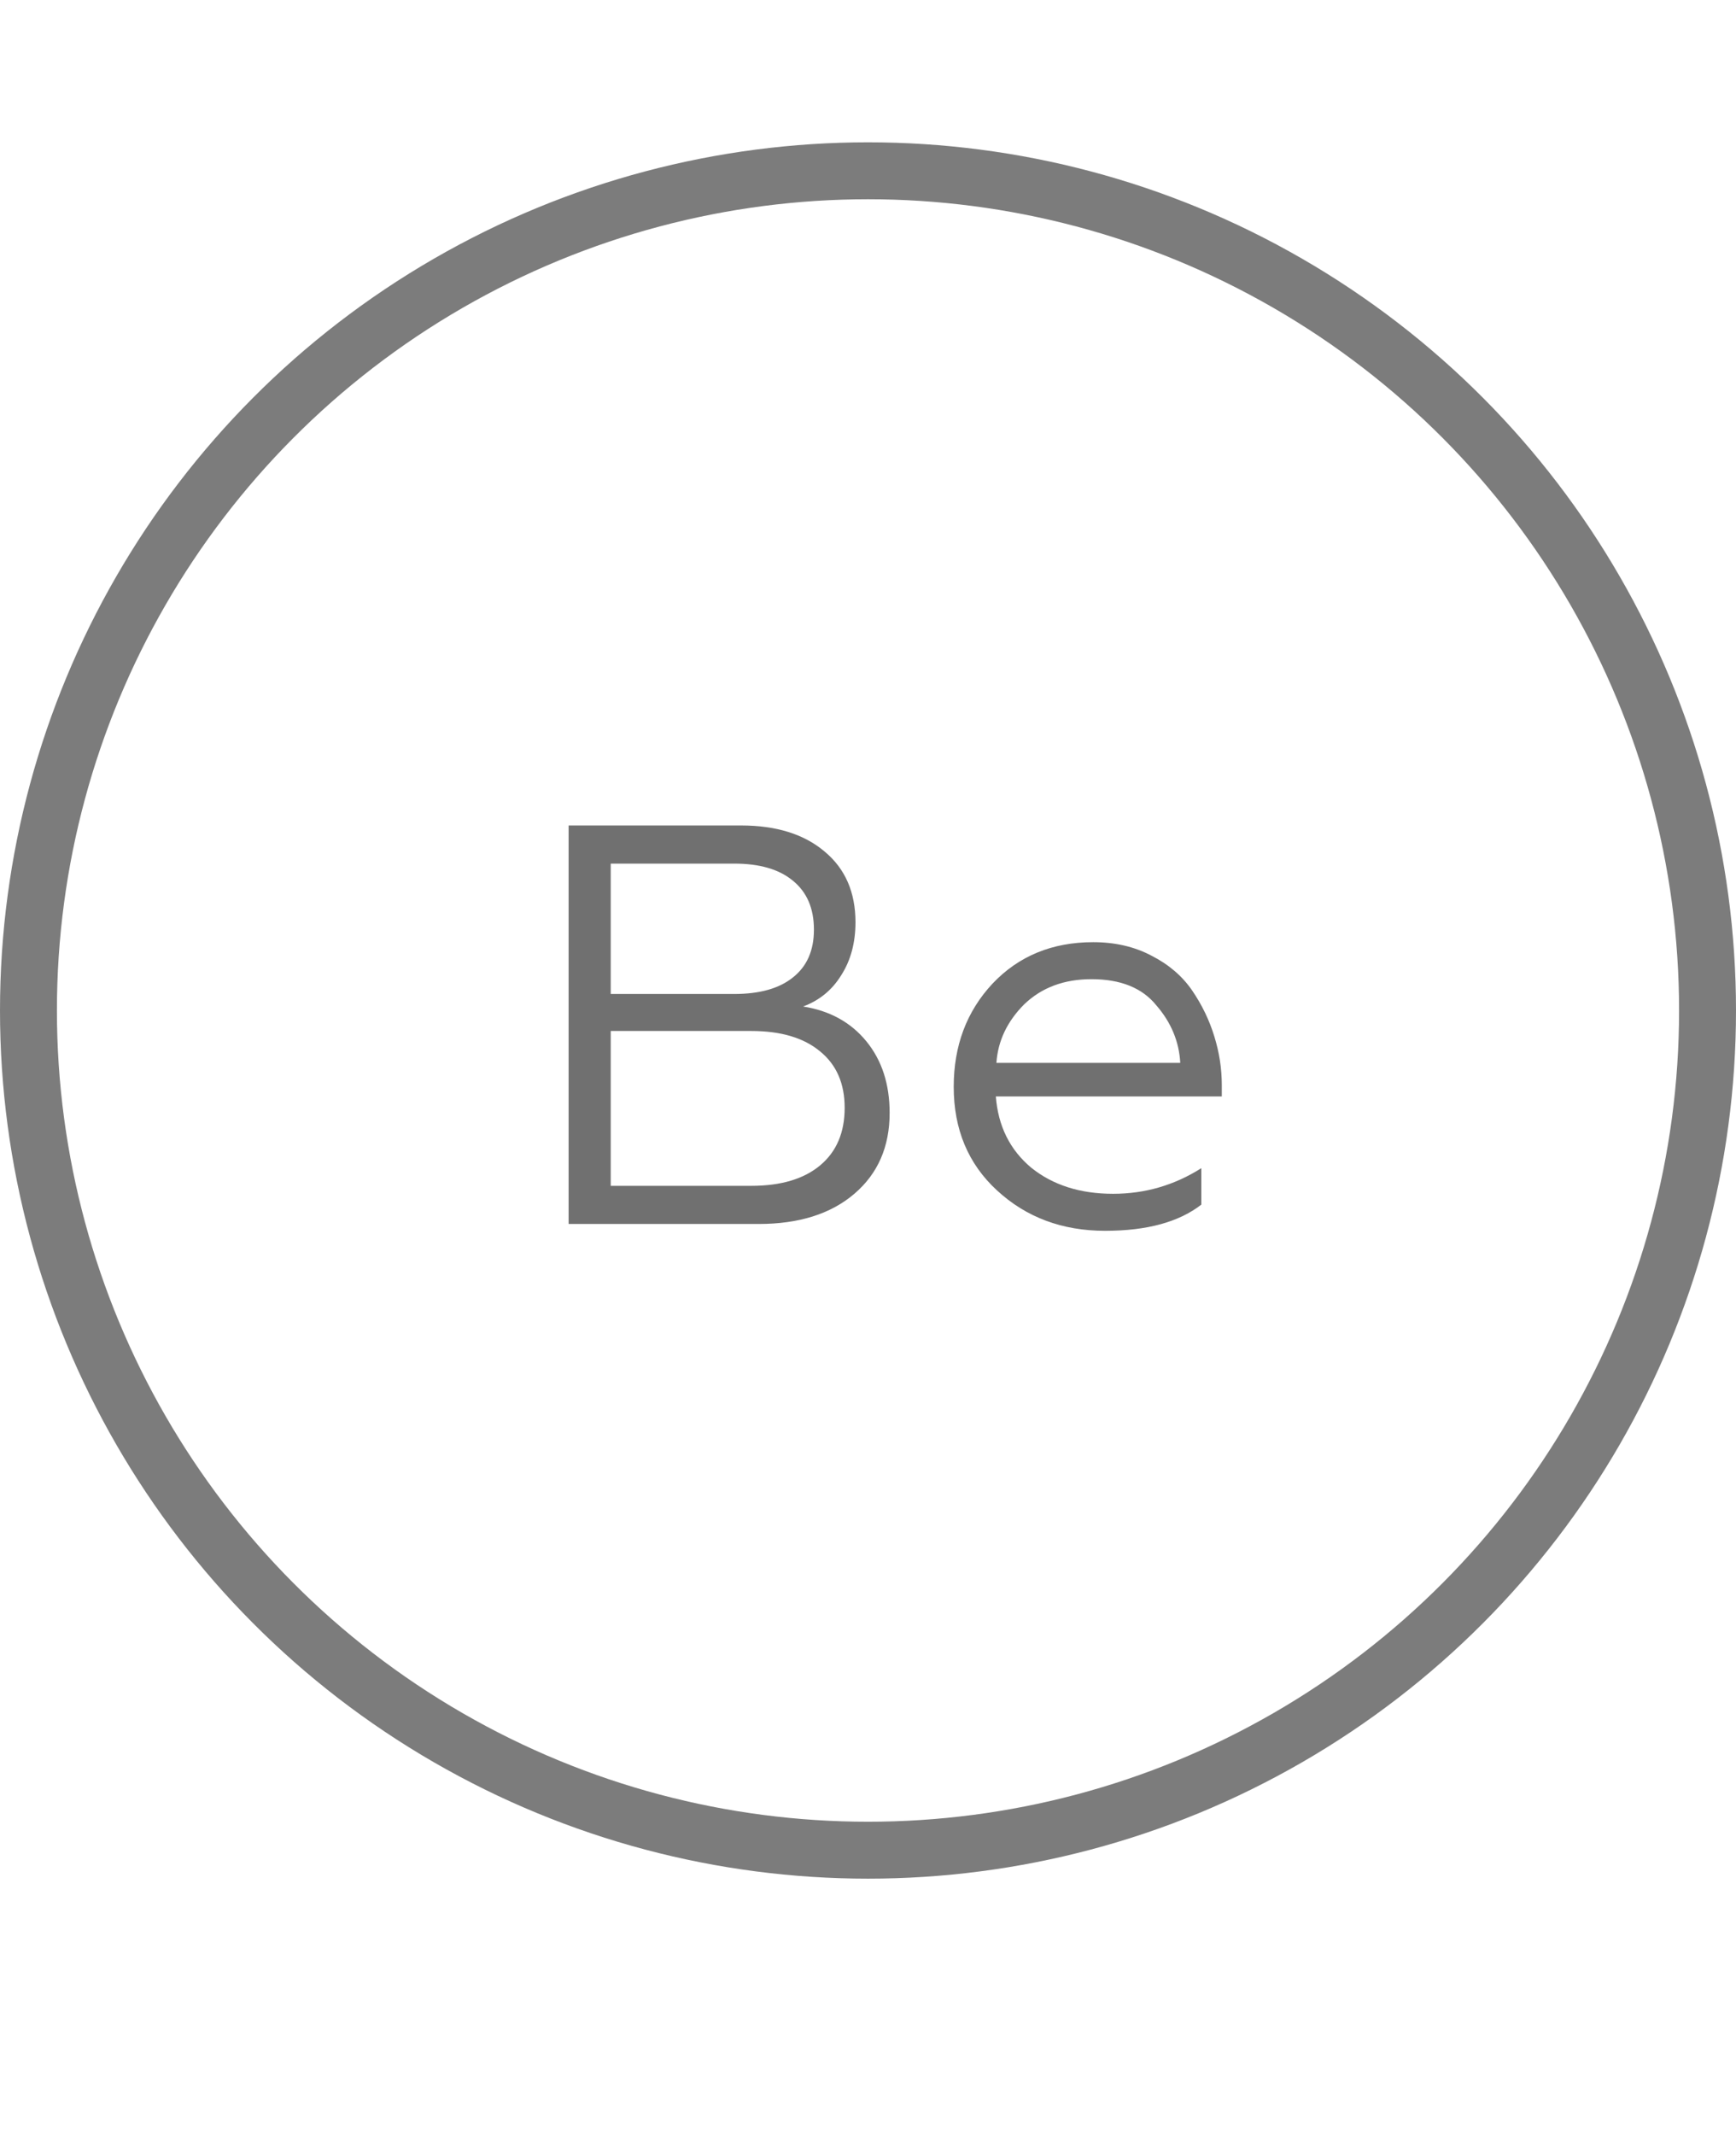<svg width="61" height="75" viewBox="0 0 61 75" fill="none" xmlns="http://www.w3.org/2000/svg">
<path d="M26.66 43H19.98V29H26.04C27.28 29 28.26 29.307 28.98 29.92C29.7 30.52 30.06 31.347 30.06 32.4C30.06 33.12 29.893 33.74 29.56 34.26C29.24 34.78 28.793 35.147 28.22 35.36C29.153 35.507 29.893 35.913 30.44 36.58C30.987 37.247 31.26 38.087 31.26 39.1C31.26 40.287 30.847 41.233 30.02 41.94C29.193 42.647 28.073 43 26.66 43ZM21.46 36.22V41.66H26.4C27.44 41.66 28.247 41.42 28.82 40.94C29.393 40.46 29.68 39.787 29.68 38.92C29.68 38.067 29.393 37.407 28.82 36.94C28.247 36.46 27.44 36.22 26.4 36.22H21.46ZM21.46 30.34V34.92H25.8C26.693 34.92 27.38 34.727 27.86 34.34C28.353 33.953 28.6 33.393 28.6 32.66C28.6 31.913 28.353 31.34 27.86 30.94C27.38 30.54 26.693 30.34 25.8 30.34H21.46ZM38.832 43.24C37.325 43.24 36.058 42.767 35.032 41.82C34.018 40.887 33.512 39.673 33.512 38.18C33.512 36.74 33.965 35.533 34.872 34.56C35.792 33.587 36.972 33.1 38.412 33.1C39.185 33.1 39.872 33.26 40.472 33.58C41.072 33.887 41.545 34.293 41.892 34.8C42.238 35.307 42.498 35.847 42.672 36.42C42.845 36.98 42.932 37.547 42.932 38.12V38.52H34.992C35.072 39.56 35.485 40.393 36.232 41.02C36.992 41.633 37.952 41.94 39.112 41.94C40.232 41.94 41.265 41.64 42.212 41.04V42.32C41.425 42.933 40.298 43.24 38.832 43.24ZM35.012 37.34H41.472C41.432 36.593 41.152 35.92 40.632 35.32C40.138 34.707 39.378 34.4 38.352 34.4C37.392 34.4 36.605 34.693 35.992 35.28C35.392 35.88 35.065 36.567 35.012 37.34Z" fill="#707070"/>
<circle cx="30.5" cy="35.5" r="29.5" stroke="#7C7C7C" stroke-width="2"/>
</svg>
